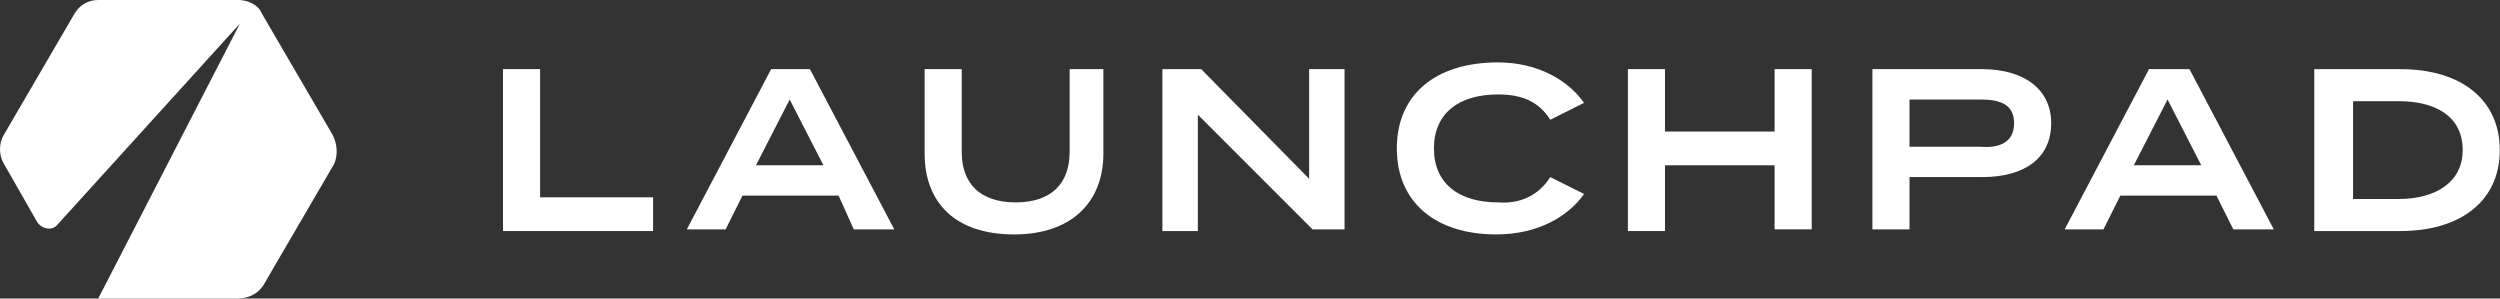 <svg width="268" height="32" viewBox="0 0 268 32" fill="none" xmlns="http://www.w3.org/2000/svg">
<rect x="0" y="0" width="268" height="32" fill="#333333" stroke="none"/>
<path d="M70.011 21.333V24.768H53.921V7.412H57.898V21.152H70.011V21.333Z" fill="white"/>
<path d="M89.898 20.972H79.593L77.785 24.588H73.627L82.667 7.412H86.825L95.865 24.588H91.525L89.898 20.972ZM88.271 17.718L84.655 10.667L81.04 17.718H88.271Z" fill="white"/>
<path d="M118.283 7.412V16.452C118.283 21.695 114.847 25.13 108.701 25.13C102.373 25.13 99.119 21.695 99.119 16.452V7.412H103.096V16.271C103.096 19.706 105.085 21.695 108.881 21.695C112.678 21.695 114.667 19.706 114.667 16.271V7.412H118.283Z" fill="white"/>
<path d="M144.136 7.412V24.588H140.701L128.407 12.294V24.768H124.61V7.412H128.768L140.339 19.164V7.412H144.136Z" fill="white"/>
<path d="M166.192 18.983L169.808 20.791C168.181 23.141 164.927 25.13 160.407 25.13C153.898 25.13 149.74 21.695 149.74 15.91C149.74 10.124 153.898 6.689 160.588 6.689C164.927 6.689 168.181 8.678 169.808 11.028L166.192 12.836C164.927 10.848 163.119 10.124 160.588 10.124C156.429 10.124 153.718 12.113 153.718 15.91C153.718 19.706 156.429 21.695 160.588 21.695C162.938 21.876 164.927 20.972 166.192 18.983Z" fill="white"/>
<path d="M194.215 7.412V24.588H190.237V17.718H178.486V24.768H174.509V7.412H178.486V14.102H190.237V7.412H194.215Z" fill="white"/>
<path d="M219.887 13.198C219.887 16.994 216.994 18.983 212.475 18.983H204.701V24.588H200.723V7.412H212.475C216.994 7.412 219.887 9.582 219.887 13.198ZM215.91 13.198C215.91 11.209 214.463 10.667 212.294 10.667H204.701V15.729H212.294C214.463 15.91 215.91 15.186 215.91 13.198Z" fill="white"/>
<path d="M237.604 20.972H227.299L225.491 24.588H221.333L230.373 7.412H234.712L243.751 24.588H239.412L237.604 20.972ZM235.977 17.718L232.362 10.667L228.746 17.718H235.977Z" fill="white"/>
<path d="M267.977 16.09C267.977 21.514 263.819 24.768 257.311 24.768H248.09V7.412H257.311C263.819 7.412 267.977 10.667 267.977 16.09ZM264 16.09C264 12.475 261.107 10.847 257.13 10.847H252.249V21.333H257.13C261.107 21.333 264 19.525 264 16.09Z" fill="white"/>
<path d="M35.661 14.463L28.068 1.446C27.706 0.542 26.622 0 25.537 0H10.531C9.446 0 8.542 0.542 8 1.446L0.407 14.463C-0.136 15.367 -0.136 16.633 0.407 17.537L4.023 23.864C4.565 24.588 5.65 24.768 6.192 24.045L25.718 2.531L10.531 32H25.537C26.622 32 27.706 31.458 28.249 30.554L35.842 17.537C36.203 16.633 36.203 15.548 35.661 14.463Z" fill="white"/>
</svg>
